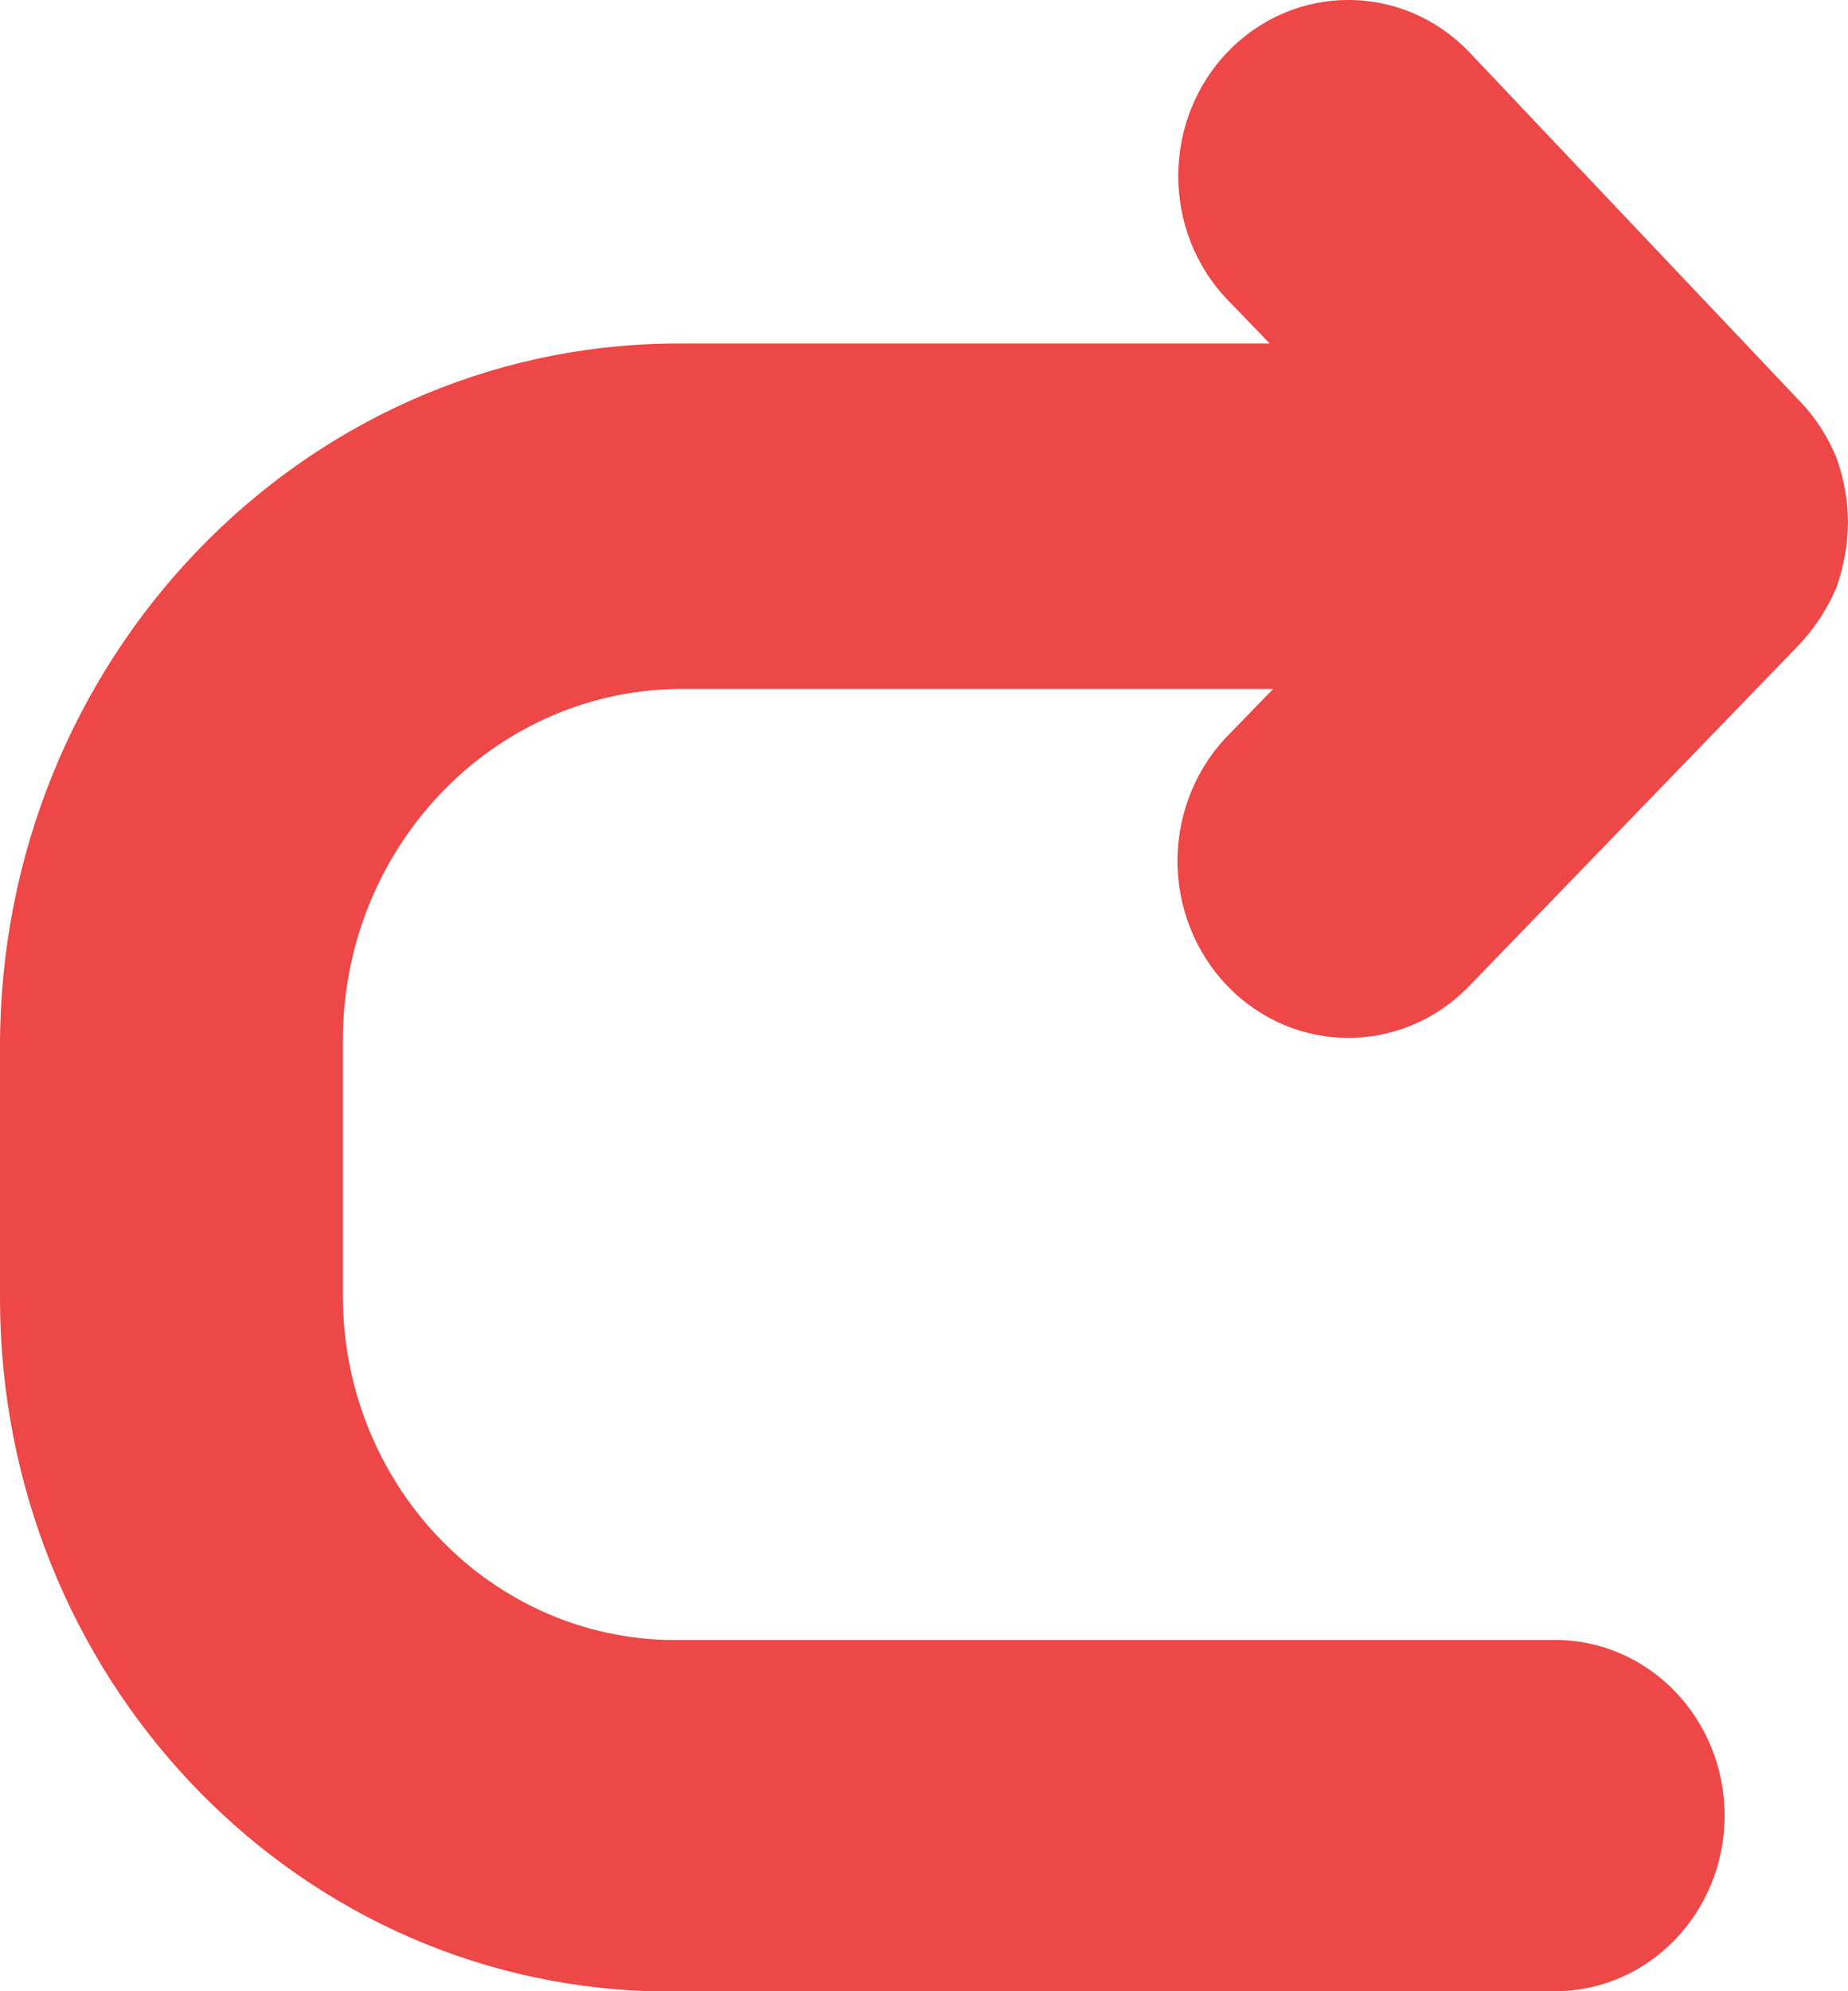 <svg width="13" height="14" viewBox="0 0 13 14" fill="none" xmlns="http://www.w3.org/2000/svg">
<path d="M8.637 6.935C9.106 7.418 9.864 7.418 10.333 6.935L12.658 4.531C12.768 4.414 12.857 4.277 12.92 4.127C12.971 3.982 12.998 3.829 13 3.675C12.999 3.52 12.972 3.367 12.92 3.222C12.859 3.071 12.77 2.933 12.658 2.818L10.333 0.364C9.867 -0.12 9.11 -0.122 8.641 0.36C8.173 0.842 8.171 1.626 8.637 2.11L8.932 2.415H4.737C2.114 2.437 -9.10581e-05 4.643 2.94174e-09 7.355V9.142C0.007 11.771 2.029 13.92 4.569 14H10.938C11.598 14 12.132 13.447 12.132 12.765C12.132 12.083 11.598 11.53 10.938 11.53C10.938 11.53 4.848 11.53 4.681 11.53C3.413 11.49 2.407 10.412 2.412 9.101V7.314C2.412 5.966 3.457 4.866 4.761 4.844H8.956L8.661 5.148C8.424 5.379 8.288 5.7 8.283 6.037C8.279 6.373 8.407 6.698 8.637 6.935Z" fill="#EE4747"/>
</svg>
